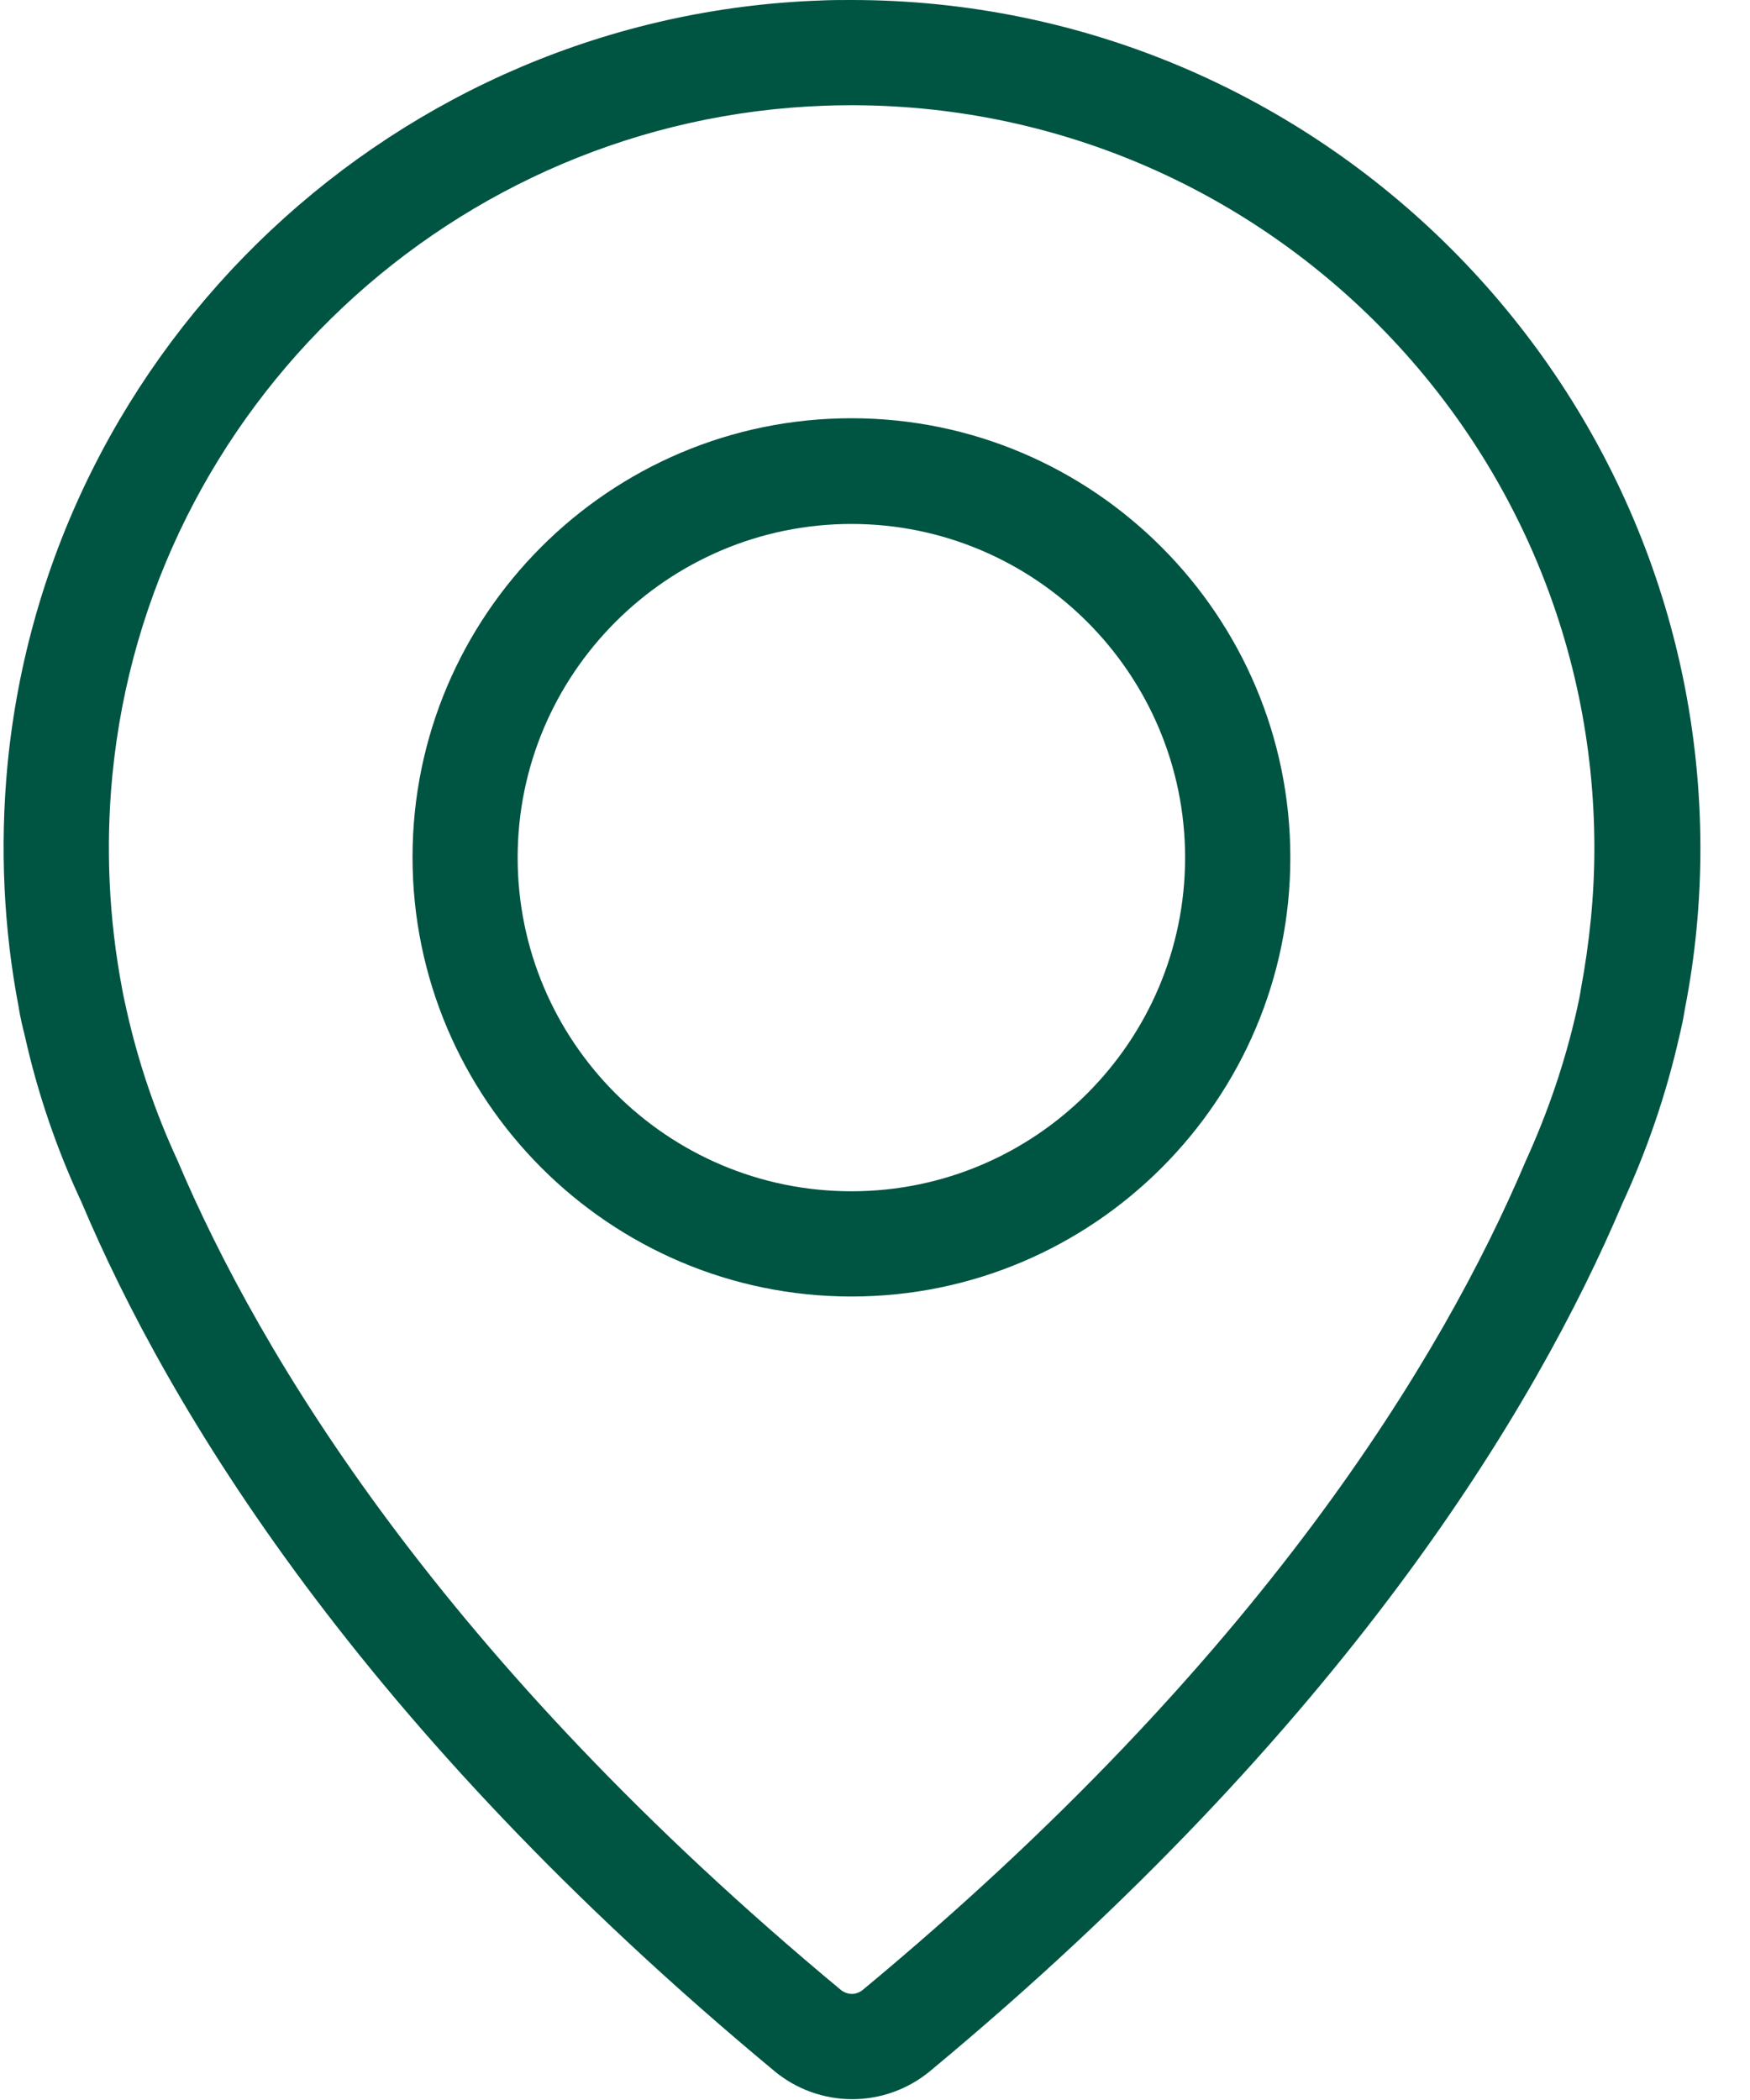 <?xml version="1.0" encoding="UTF-8"?>
<svg width="15px" height="18px" viewBox="0 0 15 18" version="1.1" xmlns="http://www.w3.org/2000/svg" xmlns:xlink="http://www.w3.org/1999/xlink">
    <!-- Generator: Sketch 52.2 (67145) - http://www.bohemiancoding.com/sketch -->
    <title>Ver en mapa</title>
    <desc>Created with Sketch.</desc>
    <g id="Iconografía" stroke="none" stroke-width="1" fill="none" fill-rule="evenodd">
        <g transform="translate(-714, -249)" fill="#005442" fill-rule="nonzero" id="Ver-en-mapa">
            <g transform="translate(714, 249)">
                <path d="M7.298,3.585 C5.222,3.585 3.536,5.275 3.536,7.347 C3.536,9.42 5.222,11.113 7.298,11.113 C9.374,11.113 11.06,9.423 11.06,7.351 C11.06,5.279 9.374,3.585 7.298,3.585 Z M7.298,10.211 C5.718,10.211 4.437,8.926 4.437,7.351 C4.437,5.775 5.722,4.491 7.298,4.491 C8.873,4.491 10.158,5.775 10.158,7.351 C10.158,8.926 8.877,10.211 7.298,10.211 Z" id="Shape"></path>
                <path d="M7.298,0 C7.213,0 7.125,0 7.04,0.004 C3.411,0.129 0.411,2.948 0.064,6.56 C-0.002,7.259 0.031,7.962 0.16,8.632 C0.16,8.632 0.171,8.717 0.212,8.875 C0.322,9.372 0.488,9.854 0.698,10.303 C1.445,12.074 3.083,14.801 6.639,17.753 C6.826,17.908 7.062,17.993 7.305,17.993 C7.548,17.993 7.784,17.908 7.971,17.753 C11.523,14.805 13.161,12.074 13.905,10.318 C14.118,9.858 14.284,9.372 14.395,8.879 C14.417,8.79 14.431,8.717 14.442,8.647 C14.531,8.194 14.575,7.73 14.575,7.266 C14.568,3.261 11.306,0 7.298,0 Z M13.548,8.492 C13.548,8.499 13.537,8.562 13.511,8.676 C13.412,9.11 13.268,9.534 13.077,9.953 C12.366,11.632 10.806,14.227 7.393,17.058 C7.36,17.083 7.327,17.091 7.301,17.091 C7.279,17.091 7.242,17.083 7.209,17.058 C3.797,14.223 2.233,11.628 1.518,9.939 C1.331,9.534 1.187,9.11 1.088,8.672 C1.066,8.577 1.055,8.518 1.051,8.499 C1.051,8.492 1.047,8.485 1.047,8.477 C0.933,7.877 0.904,7.259 0.963,6.648 C1.268,3.486 3.893,1.016 7.073,0.906 C10.684,0.78 13.666,3.681 13.666,7.27 C13.666,7.675 13.625,8.08 13.548,8.492 Z" id="Shape"></path>
            </g>
        </g>
    </g>
</svg>